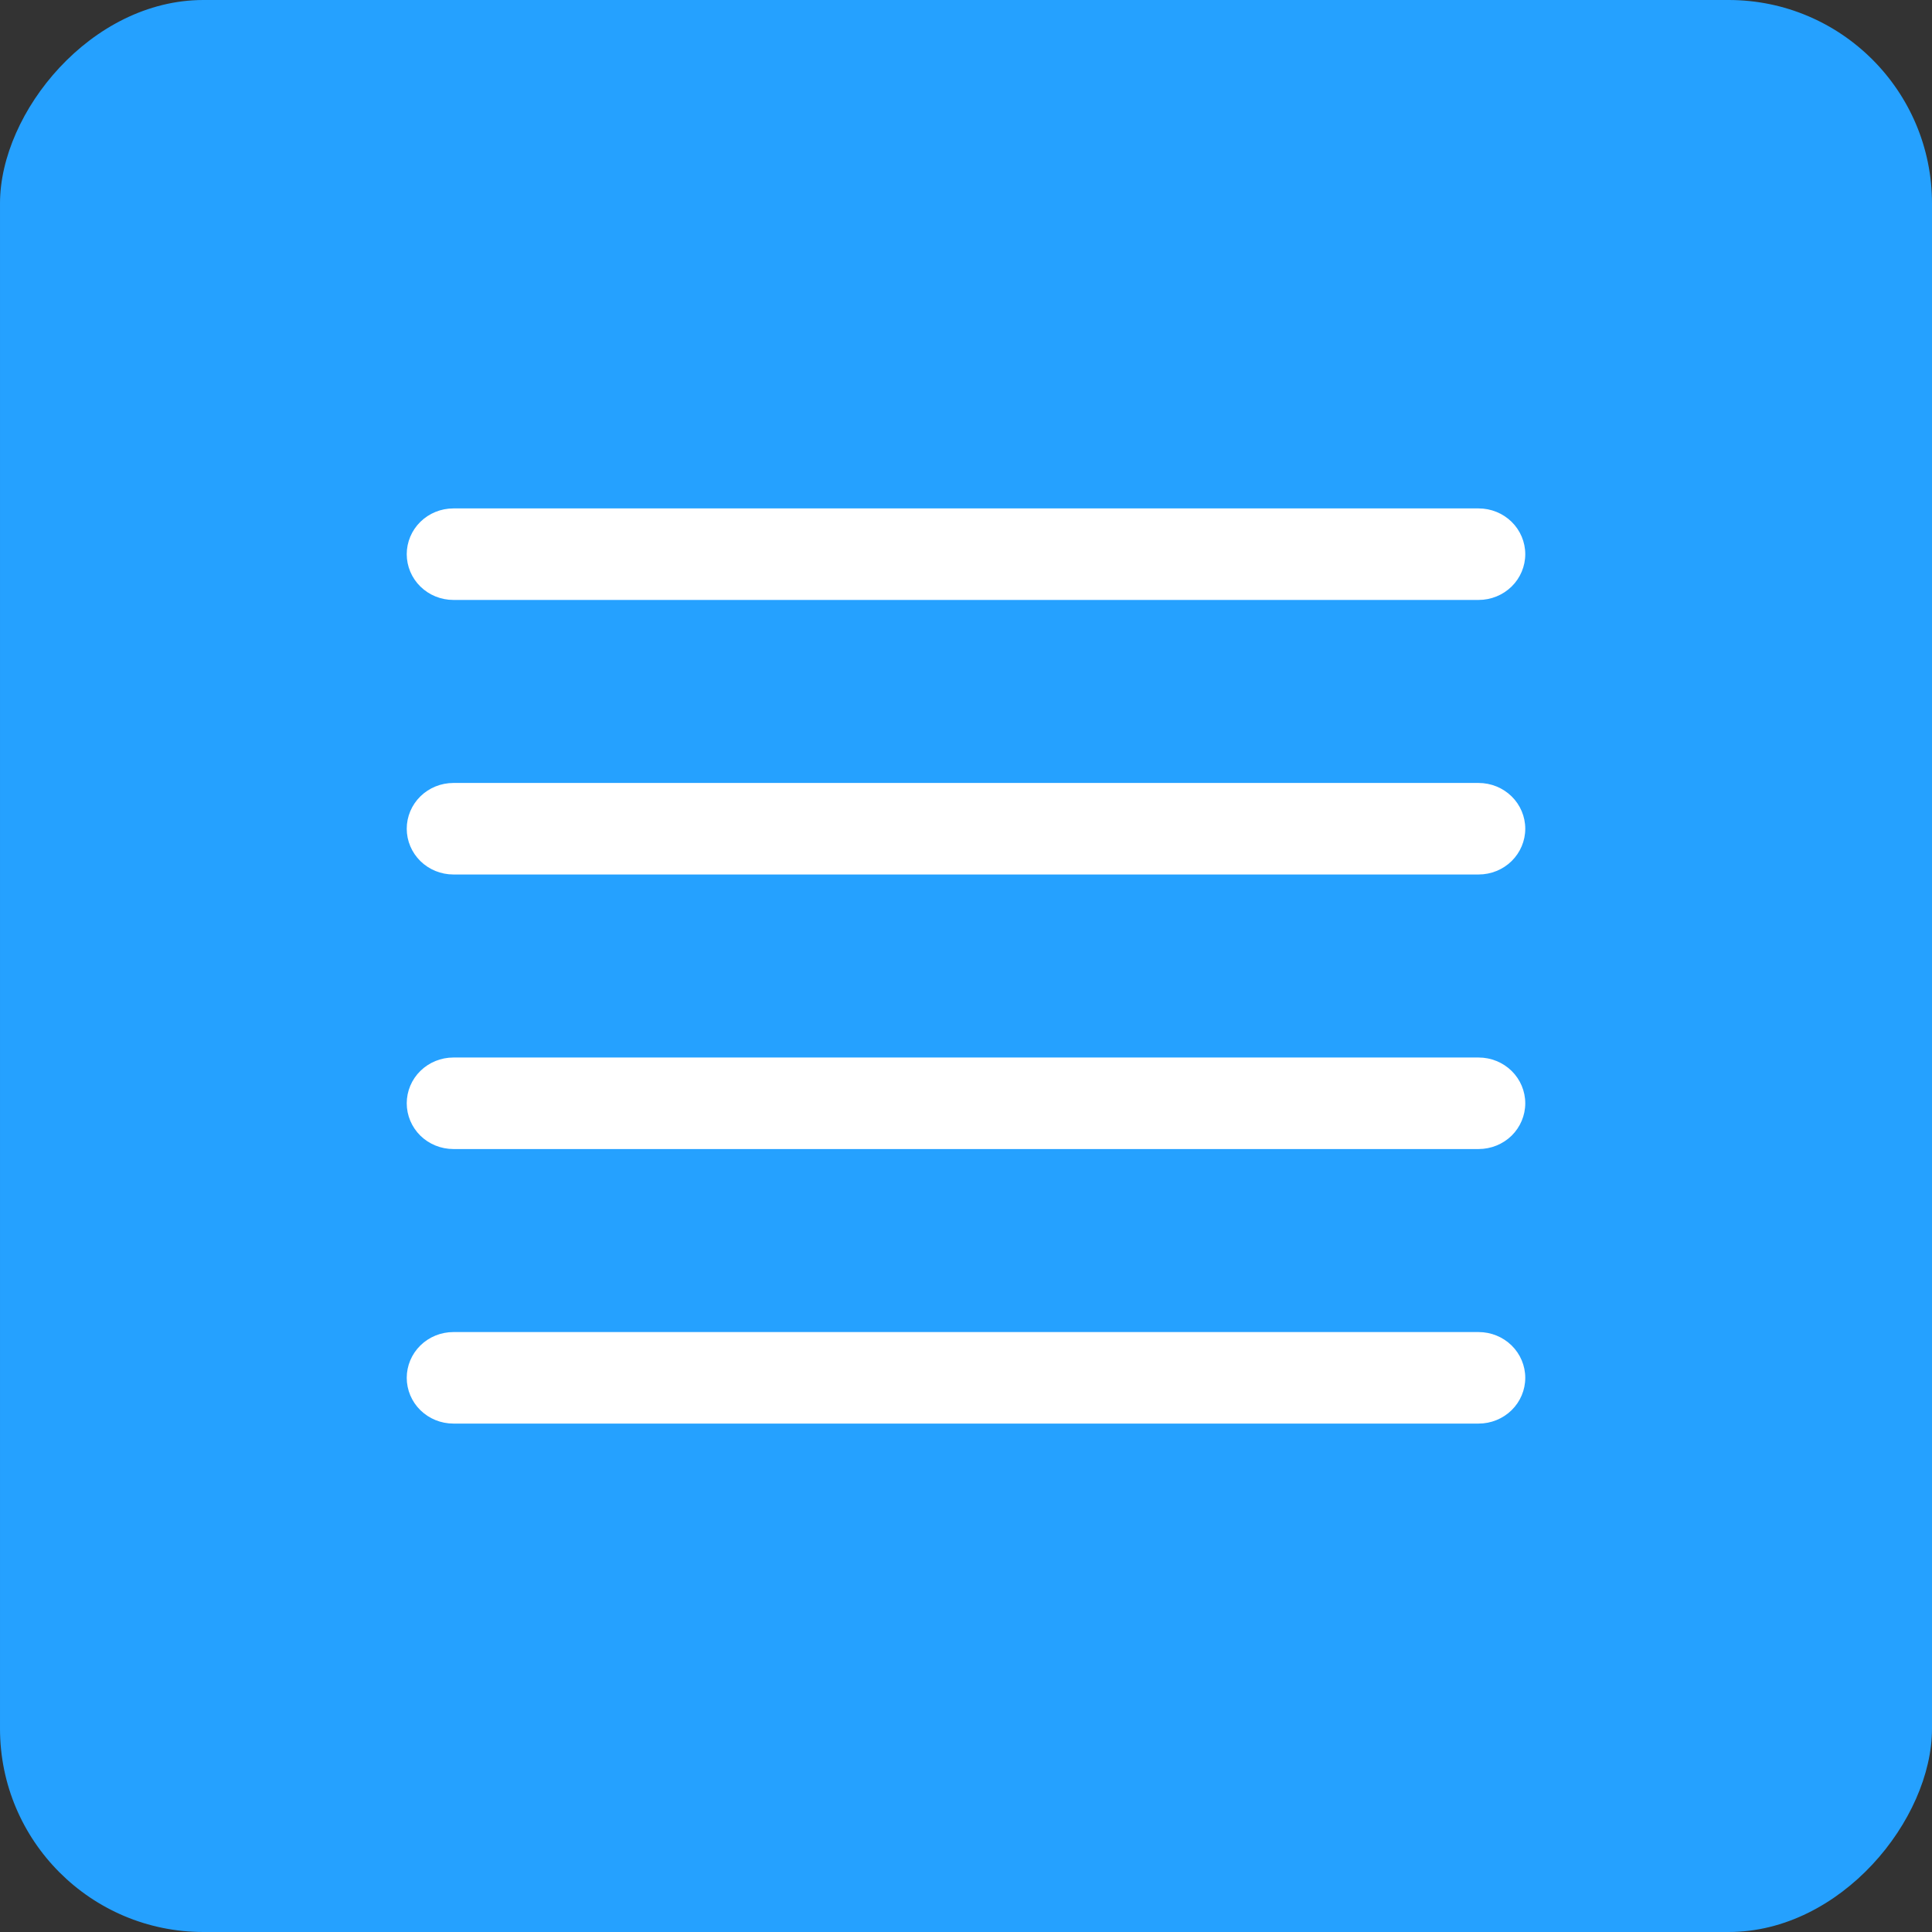 <svg width="38" height="38" viewBox="0 0 38 38" fill="none" xmlns="http://www.w3.org/2000/svg">
<rect x="0" y="0" width="38" height="38" fill="#333333" stroke="none"/>
<g clip-path="url(#clip0_2311_4692)">
<rect width="38" height="38" rx="4" transform="matrix(-1 0 0 1 38 0)" fill="#25A1FF"/>
<path d="M29.083 11.8H8.917C8.674 11.8 8.44 11.705 8.268 11.536C8.097 11.368 8 11.139 8 10.9C8 10.661 8.097 10.432 8.268 10.264C8.44 10.095 8.674 10 8.917 10H29.083C29.326 10 29.56 10.095 29.732 10.264C29.903 10.432 30 10.661 30 10.9C30 11.139 29.903 11.368 29.732 11.536C29.56 11.705 29.326 11.8 29.083 11.8Z" fill="white"/>
<path d="M8.917 15.4H29.083C29.326 15.4 29.56 15.495 29.732 15.664C29.903 15.832 30 16.061 30 16.3C30 16.539 29.903 16.767 29.732 16.936C29.56 17.105 29.326 17.2 29.083 17.2H8.917C8.674 17.2 8.44 17.105 8.268 16.936C8.097 16.767 8 16.539 8 16.3C8 16.061 8.097 15.832 8.268 15.664C8.44 15.495 8.674 15.4 8.917 15.4Z" fill="white"/>
<path d="M8.917 26.2H29.083C29.326 26.2 29.56 26.295 29.732 26.464C29.903 26.632 30 26.861 30 27.1C30 27.339 29.903 27.568 29.732 27.736C29.56 27.905 29.326 28 29.083 28H8.917C8.674 28 8.44 27.905 8.268 27.736C8.097 27.568 8 27.339 8 27.1C8 26.861 8.097 26.632 8.268 26.464C8.44 26.295 8.674 26.2 8.917 26.2Z" fill="white"/>
<path d="M8.917 20.8H29.083C29.326 20.8 29.56 20.895 29.732 21.064C29.903 21.232 30 21.461 30 21.7C30 21.939 29.903 22.168 29.732 22.337C29.56 22.505 29.326 22.6 29.083 22.6H8.917C8.674 22.6 8.44 22.505 8.268 22.337C8.097 22.168 8 21.939 8 21.7C8 21.461 8.097 21.232 8.268 21.064C8.44 20.895 8.674 20.8 8.917 20.8Z" fill="white"/>
</g>
<defs>
<clipPath id="clip0_2311_4692">
<rect width="38" height="38" fill="white" transform="matrix(-1 0 0 1 38 0)"/>
</clipPath>
</defs>
</svg>
